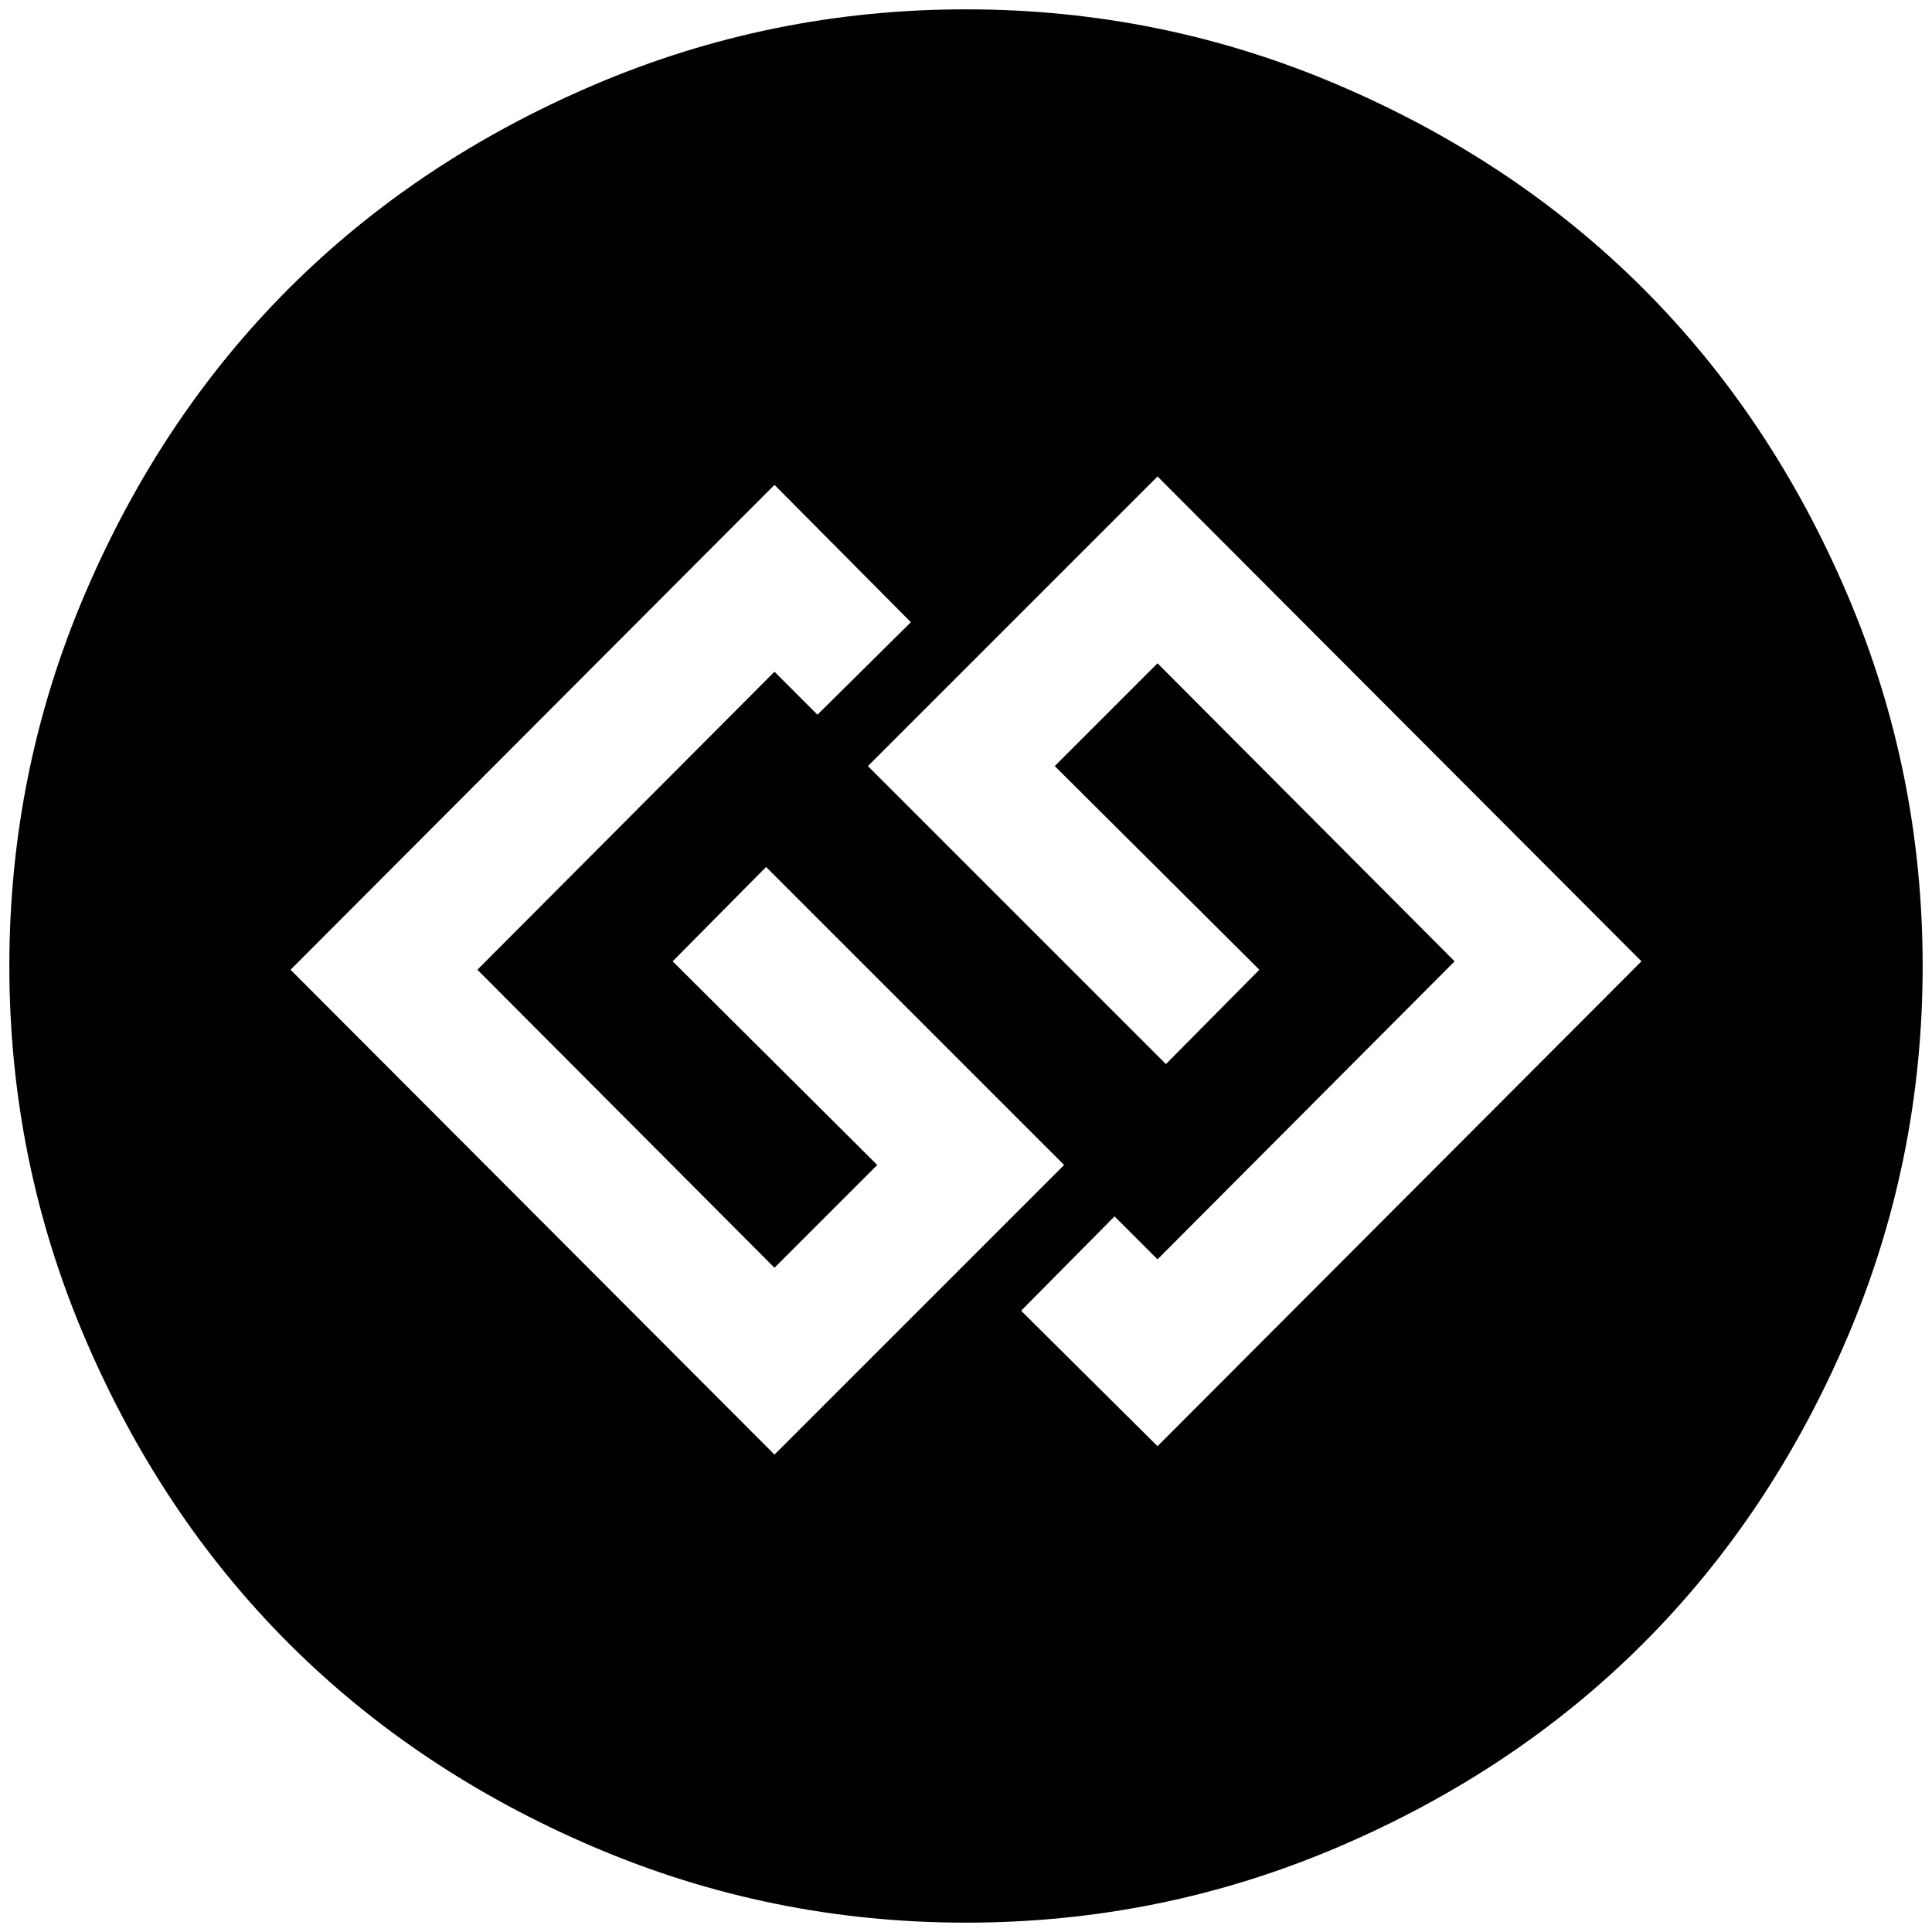 <?xml version="1.0" standalone="no"?>
<!DOCTYPE svg PUBLIC "-//W3C//DTD SVG 1.1//EN" "http://www.w3.org/Graphics/SVG/1.1/DTD/svg11.dtd" >
<svg xmlns="http://www.w3.org/2000/svg" xmlns:xlink="http://www.w3.org/1999/xlink" version="1.1" width="2048" height="2048" viewBox="-10 0 2068 2048">
   <path fill="currentColor"
d="M819 1547l310 -310l-319 -319l-100 101l219 218l-110 110l-318 -319l318 -319l46 46l100 -99l-146 -147l-518 519zM1229 1538l518 -519l-518 -519l-310 310l319 319l100 -101l-219 -218l110 -110l318 319l-318 319l-46 -46l-100 101zM2048 1024q0 209 -81 398.5
t-218 326.5t-326.5 218t-398.5 81t-398.5 -81t-326.5 -218t-218 -326.5t-81 -398.5t81 -398.5t218 -326.5t326.5 -218t398.5 -81t398.5 81t326.5 218t218 326.5t81 398.5z" />
</svg>

